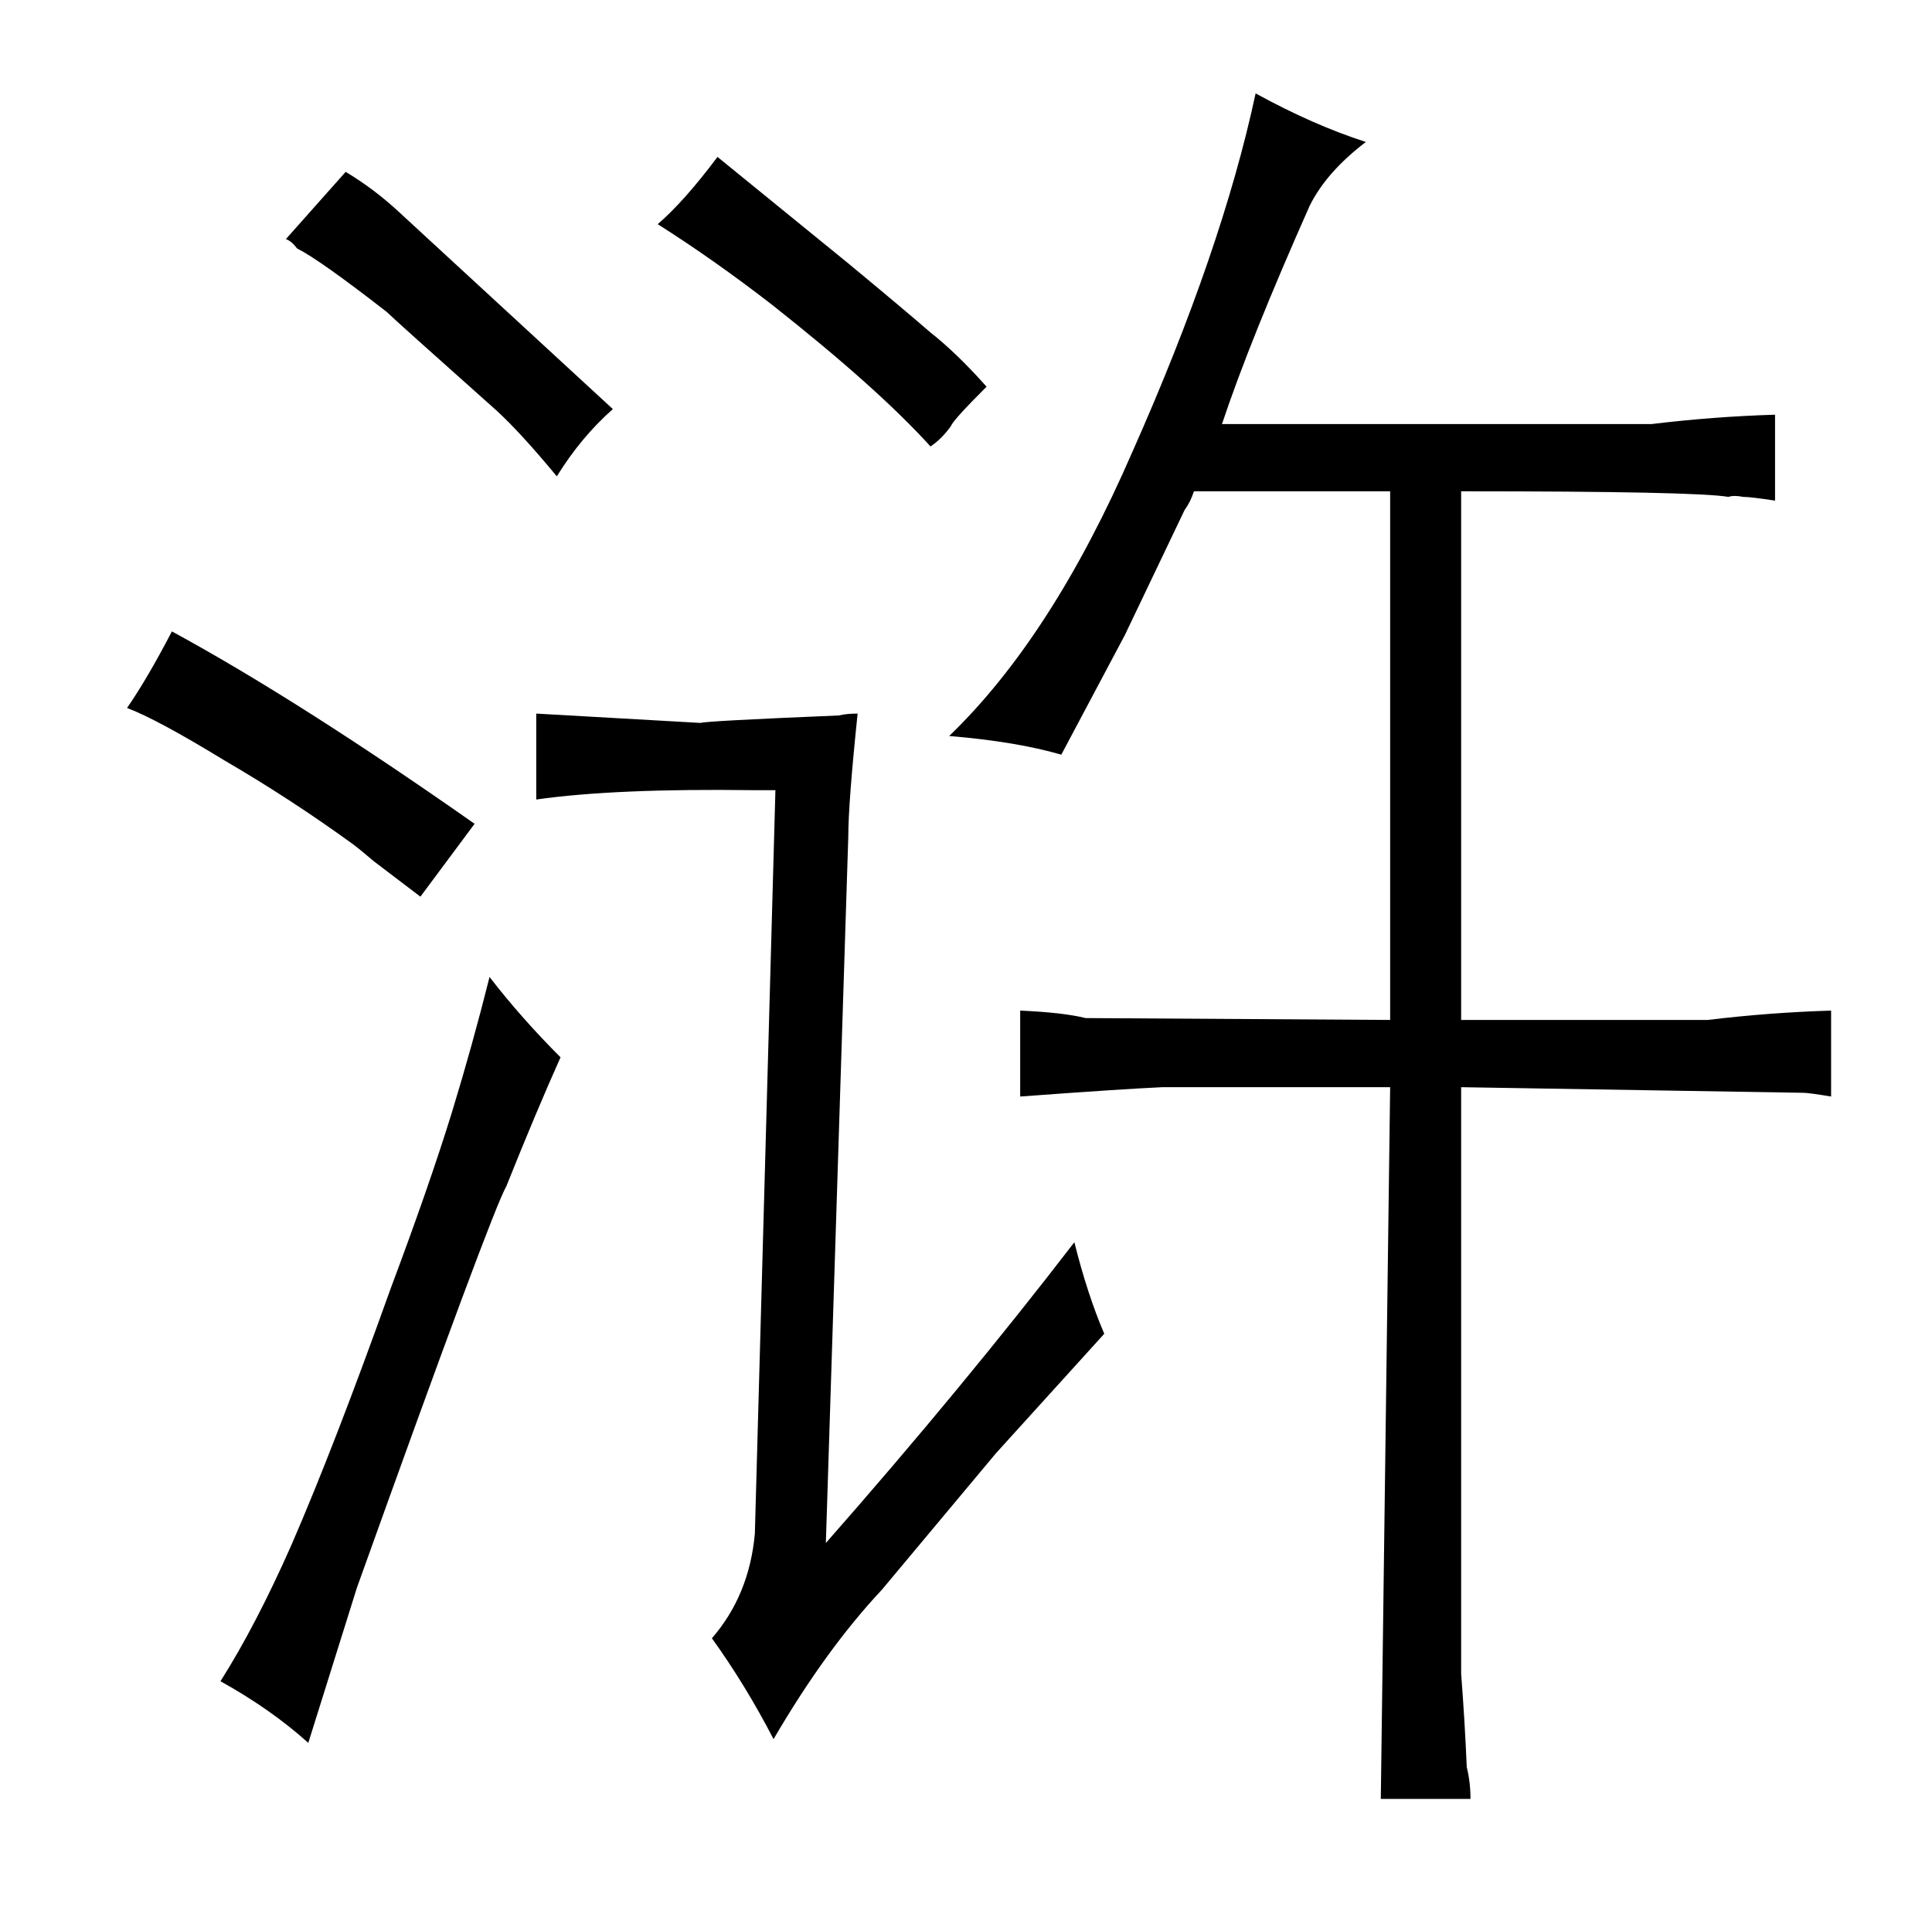 <?xml version="1.0" standalone="no"?>
<!DOCTYPE svg PUBLIC "-//W3C//DTD SVG 1.1//EN" "http://www.w3.org/Graphics/SVG/1.1/DTD/svg11.dtd" >
<svg xmlns="http://www.w3.org/2000/svg" xmlns:xlink="http://www.w3.org/1999/xlink" version="1.1" viewBox="-10 0 1034 1024">
  <g transform="matrix(1 0 0 -1 0 820)">
   <path fill="currentColor"
d="M58 441q16 -6 52 -28q36 -21 69 -45q4 -3 11 -9l25 -19l29 39q-94 66 -162 103q-13 -25 -24 -41zM252 297q-9 -36 -20 -72q-12 -39 -33 -95q-30 -84 -53 -137q-19 -43 -38 -73q27 -15 47 -33l26 83q72 201 80 215q16 40 29 69q-21 21 -38 43zM149 687q12 -6 48 -34
q4 -4 59 -53q13 -12 32 -35q13 21 30 36l-115 106q-13 12 -28 21l-32 -36q3 -1 6 -5zM439 437q-72 -3 -74 -4l-88 5v-46q42 6 116 5h12l-11 -398q-3 -33 -23 -56q18 -25 33 -54q28 48 58 80l61 73l58 64q-9 21 -16 49q-60 -78 -133 -161l12 378q0 18 5 66q-6 0 -10 -1z
M518 613q-16 18 -30 29q-15 13 -44 37l-70 57q-18 -24 -32 -36q30 -19 61 -43q57 -45 85 -76q6 4 11 11q1 3 19 21zM734 557v-283l-163 1q-12 3 -35 4v-46q54 4 76 5h122l-5 -381h48q0 9 -2 17q-1 24 -3 50v314l183 -3q3 0 15 -2v46q-33 -1 -66 -5h-132v283q126 0 143 -3
q3 1 8 0q4 0 17 -2v46q-33 -1 -66 -5h-230q15 45 47 117q9 18 30 34q-28 9 -59 26q-18 -84 -66 -192q-43 -99 -98 -152q36 -3 60 -10l34 64l32 67q3 4 5 10h105z" />
  </g>

</svg>
